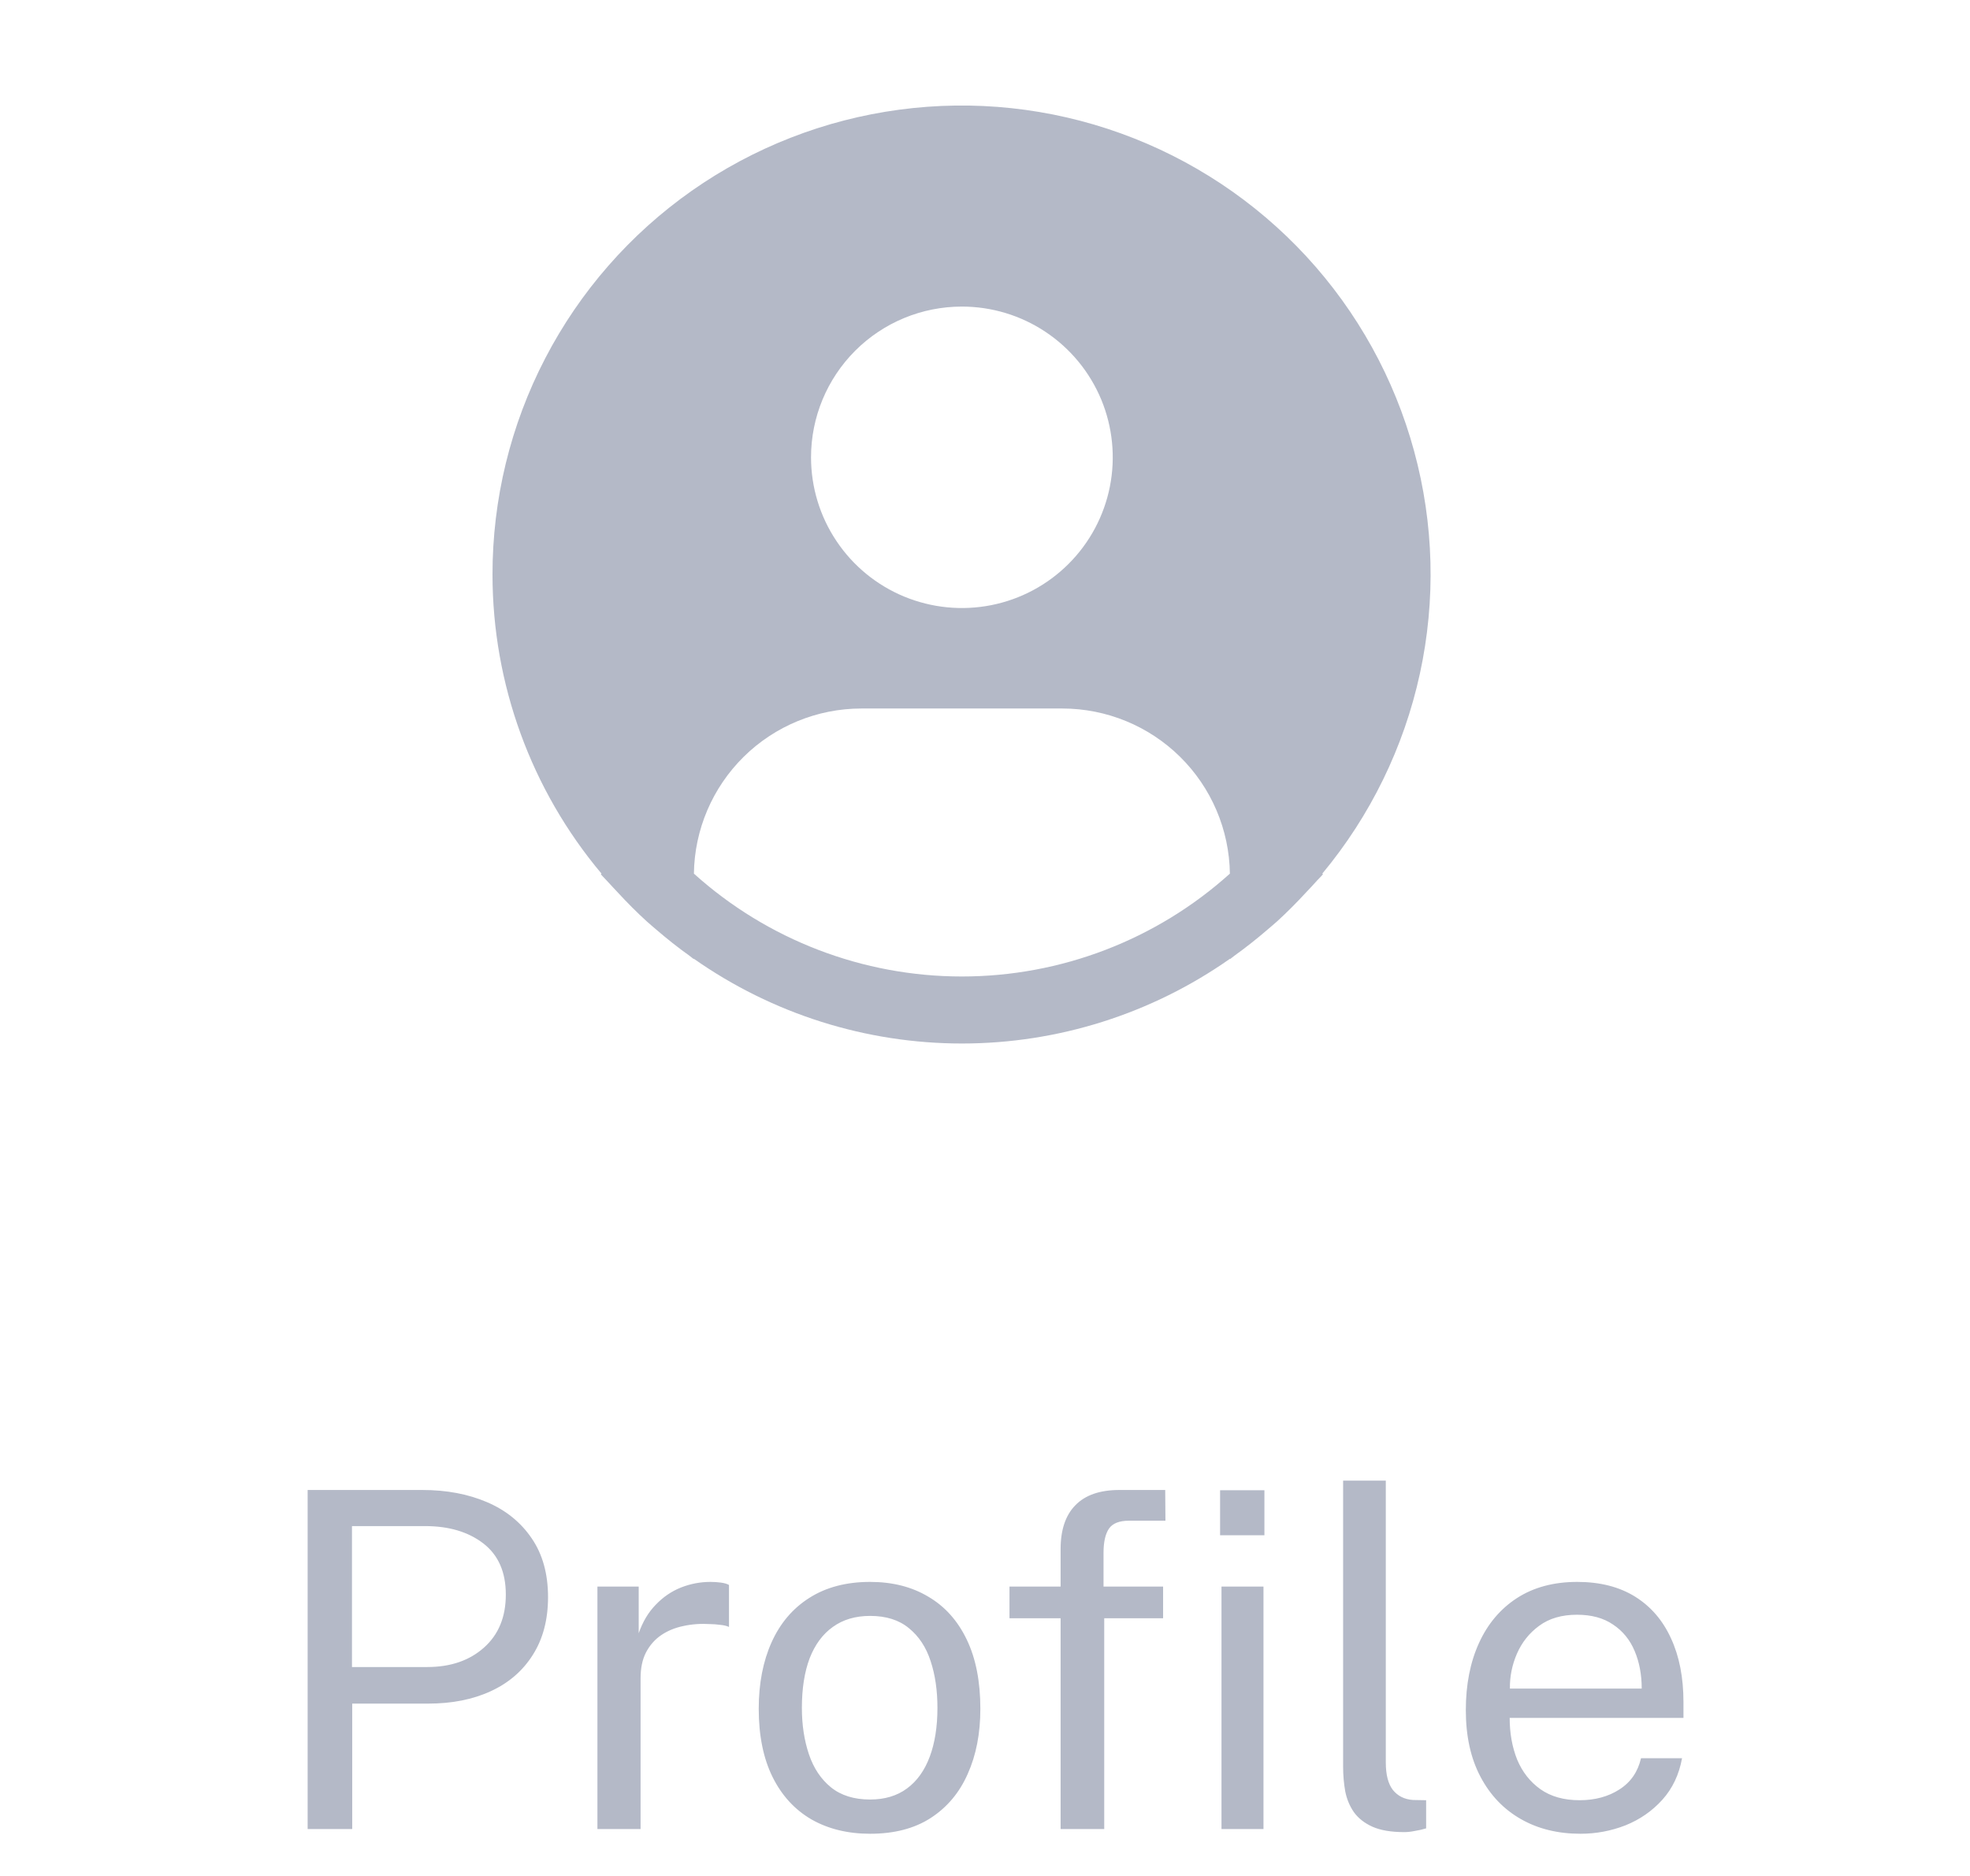 <svg width="42" height="40" viewBox="0 0 42 40" fill="none" xmlns="http://www.w3.org/2000/svg">
<path d="M6.559 39V31.77H9.004C9.521 31.77 9.981 31.857 10.384 32.03C10.788 32.203 11.104 32.46 11.335 32.8C11.568 33.14 11.684 33.558 11.684 34.055C11.684 34.535 11.576 34.945 11.36 35.285C11.146 35.625 10.848 35.883 10.464 36.06C10.081 36.237 9.636 36.325 9.129 36.325H7.509V39H6.559ZM7.504 35.545H9.109C9.606 35.545 10.009 35.407 10.319 35.13C10.63 34.853 10.784 34.477 10.784 34C10.784 33.52 10.624 33.157 10.305 32.91C9.984 32.663 9.571 32.54 9.064 32.54H7.504V35.545ZM12.737 39V33.83H13.617V34.825C13.703 34.578 13.825 34.375 13.982 34.215C14.138 34.052 14.317 33.93 14.517 33.85C14.72 33.77 14.93 33.73 15.147 33.73C15.223 33.73 15.298 33.735 15.372 33.745C15.445 33.755 15.502 33.772 15.542 33.795V34.69C15.492 34.667 15.427 34.652 15.347 34.645C15.27 34.635 15.205 34.63 15.152 34.63C14.945 34.617 14.752 34.63 14.572 34.67C14.392 34.707 14.233 34.772 14.097 34.865C13.96 34.958 13.852 35.082 13.772 35.235C13.695 35.385 13.657 35.568 13.657 35.785V39H12.737ZM18.551 39.1C18.075 39.1 17.658 38.998 17.301 38.795C16.945 38.588 16.668 38.287 16.471 37.89C16.275 37.493 16.176 37.008 16.176 36.435C16.176 35.895 16.268 35.422 16.451 35.015C16.635 34.608 16.903 34.293 17.256 34.07C17.613 33.843 18.045 33.73 18.551 33.73C19.028 33.73 19.441 33.835 19.791 34.045C20.145 34.252 20.418 34.557 20.611 34.96C20.805 35.363 20.901 35.855 20.901 36.435C20.901 36.962 20.811 37.425 20.631 37.825C20.455 38.225 20.191 38.538 19.841 38.765C19.495 38.988 19.065 39.1 18.551 39.1ZM18.551 38.37C18.861 38.37 19.123 38.292 19.336 38.135C19.55 37.978 19.711 37.753 19.821 37.46C19.931 37.167 19.986 36.818 19.986 36.415C19.986 36.045 19.938 35.713 19.841 35.42C19.745 35.123 19.59 34.888 19.376 34.715C19.166 34.542 18.891 34.455 18.551 34.455C18.238 34.455 17.973 34.533 17.756 34.69C17.54 34.843 17.375 35.067 17.261 35.36C17.151 35.653 17.096 36.005 17.096 36.415C17.096 36.778 17.146 37.108 17.246 37.405C17.346 37.702 17.503 37.937 17.716 38.11C17.93 38.283 18.208 38.37 18.551 38.37ZM24.797 33.83V34.505H23.542V39H22.612V34.505H21.522V33.83H22.612V33.03C22.612 32.62 22.717 32.308 22.927 32.095C23.137 31.878 23.451 31.77 23.867 31.77H24.842L24.847 32.425H24.072C23.862 32.425 23.719 32.482 23.642 32.595C23.566 32.708 23.527 32.88 23.527 33.11V33.83H24.797ZM26.937 33.83V39H26.042V33.83H26.937ZM26.957 31.775V32.735H26.012V31.775H26.957ZM29.94 39.065C29.66 39.065 29.433 39.027 29.26 38.95C29.09 38.873 28.959 38.77 28.865 38.64C28.775 38.51 28.713 38.362 28.68 38.195C28.65 38.025 28.635 37.85 28.635 37.67V31.57H29.545V37.58C29.545 37.84 29.595 38.035 29.695 38.165C29.799 38.295 29.942 38.367 30.125 38.38L30.405 38.385V38.985C30.328 39.008 30.248 39.027 30.165 39.04C30.082 39.057 30.007 39.065 29.94 39.065ZM32.186 36.63C32.186 36.957 32.239 37.253 32.346 37.52C32.456 37.783 32.621 37.993 32.841 38.15C33.064 38.307 33.342 38.385 33.676 38.385C34.006 38.385 34.289 38.308 34.526 38.155C34.766 38.002 34.919 37.78 34.986 37.49H35.861C35.797 37.84 35.657 38.135 35.441 38.375C35.224 38.615 34.962 38.797 34.656 38.92C34.349 39.04 34.029 39.1 33.696 39.1C33.212 39.1 32.787 38.995 32.421 38.785C32.054 38.575 31.767 38.273 31.561 37.88C31.354 37.487 31.251 37.015 31.251 36.465C31.251 35.922 31.344 35.445 31.531 35.035C31.717 34.625 31.987 34.305 32.341 34.075C32.697 33.845 33.126 33.73 33.626 33.73C34.112 33.73 34.524 33.835 34.861 34.045C35.197 34.255 35.452 34.552 35.626 34.935C35.802 35.315 35.891 35.767 35.891 36.29V36.63H32.186ZM32.191 36.005H35.001C35.001 35.708 34.951 35.442 34.851 35.205C34.751 34.965 34.597 34.777 34.391 34.64C34.187 34.5 33.931 34.43 33.621 34.43C33.297 34.43 33.029 34.508 32.816 34.665C32.606 34.818 32.447 35.017 32.341 35.26C32.237 35.5 32.187 35.748 32.191 36.005Z" fill="#B4B9C7"/>
<path d="M28.191 18.628C29.217 17.394 29.931 15.931 30.272 14.363C30.613 12.795 30.571 11.168 30.149 9.62C29.728 8.071 28.94 6.647 27.851 5.467C26.762 4.288 25.405 3.388 23.894 2.843C22.383 2.298 20.764 2.125 19.172 2.339C17.58 2.552 16.063 3.145 14.749 4.067C13.435 4.99 12.363 6.216 11.624 7.64C10.884 9.064 10.499 10.646 10.5 12.251C10.501 14.583 11.323 16.841 12.824 18.628L12.809 18.641C12.86 18.701 12.917 18.752 12.968 18.811C13.033 18.885 13.102 18.954 13.168 19.026C13.368 19.243 13.574 19.451 13.79 19.647C13.856 19.707 13.924 19.763 13.99 19.82C14.219 20.017 14.454 20.204 14.698 20.378C14.729 20.4 14.758 20.427 14.79 20.45V20.441C16.464 21.618 18.461 22.25 20.508 22.25C22.555 22.25 24.552 21.618 26.226 20.441V20.45C26.258 20.427 26.286 20.4 26.318 20.378C26.561 20.203 26.797 20.017 27.025 19.82C27.092 19.763 27.16 19.706 27.226 19.647C27.441 19.451 27.647 19.243 27.847 19.026C27.914 18.954 27.983 18.885 28.047 18.811C28.098 18.752 28.156 18.701 28.206 18.64L28.191 18.628ZM20.507 6.537C21.143 6.537 21.765 6.725 22.294 7.079C22.823 7.432 23.235 7.934 23.479 8.521C23.722 9.108 23.786 9.754 23.662 10.378C23.538 11.001 23.232 11.574 22.782 12.023C22.332 12.473 21.759 12.779 21.135 12.903C20.511 13.027 19.864 12.963 19.276 12.72C18.689 12.477 18.186 12.065 17.833 11.536C17.479 11.008 17.291 10.386 17.291 9.751C17.291 8.898 17.63 8.081 18.233 7.478C18.836 6.875 19.654 6.537 20.507 6.537ZM14.794 18.628C14.806 17.691 15.188 16.796 15.855 16.137C16.523 15.478 17.424 15.108 18.363 15.107H22.651C23.59 15.108 24.491 15.478 25.159 16.137C25.827 16.796 26.208 17.691 26.221 18.628C24.653 20.04 22.617 20.821 20.507 20.821C18.397 20.821 16.361 20.04 14.794 18.628Z" fill="#B4B9C7"/>
</svg>
